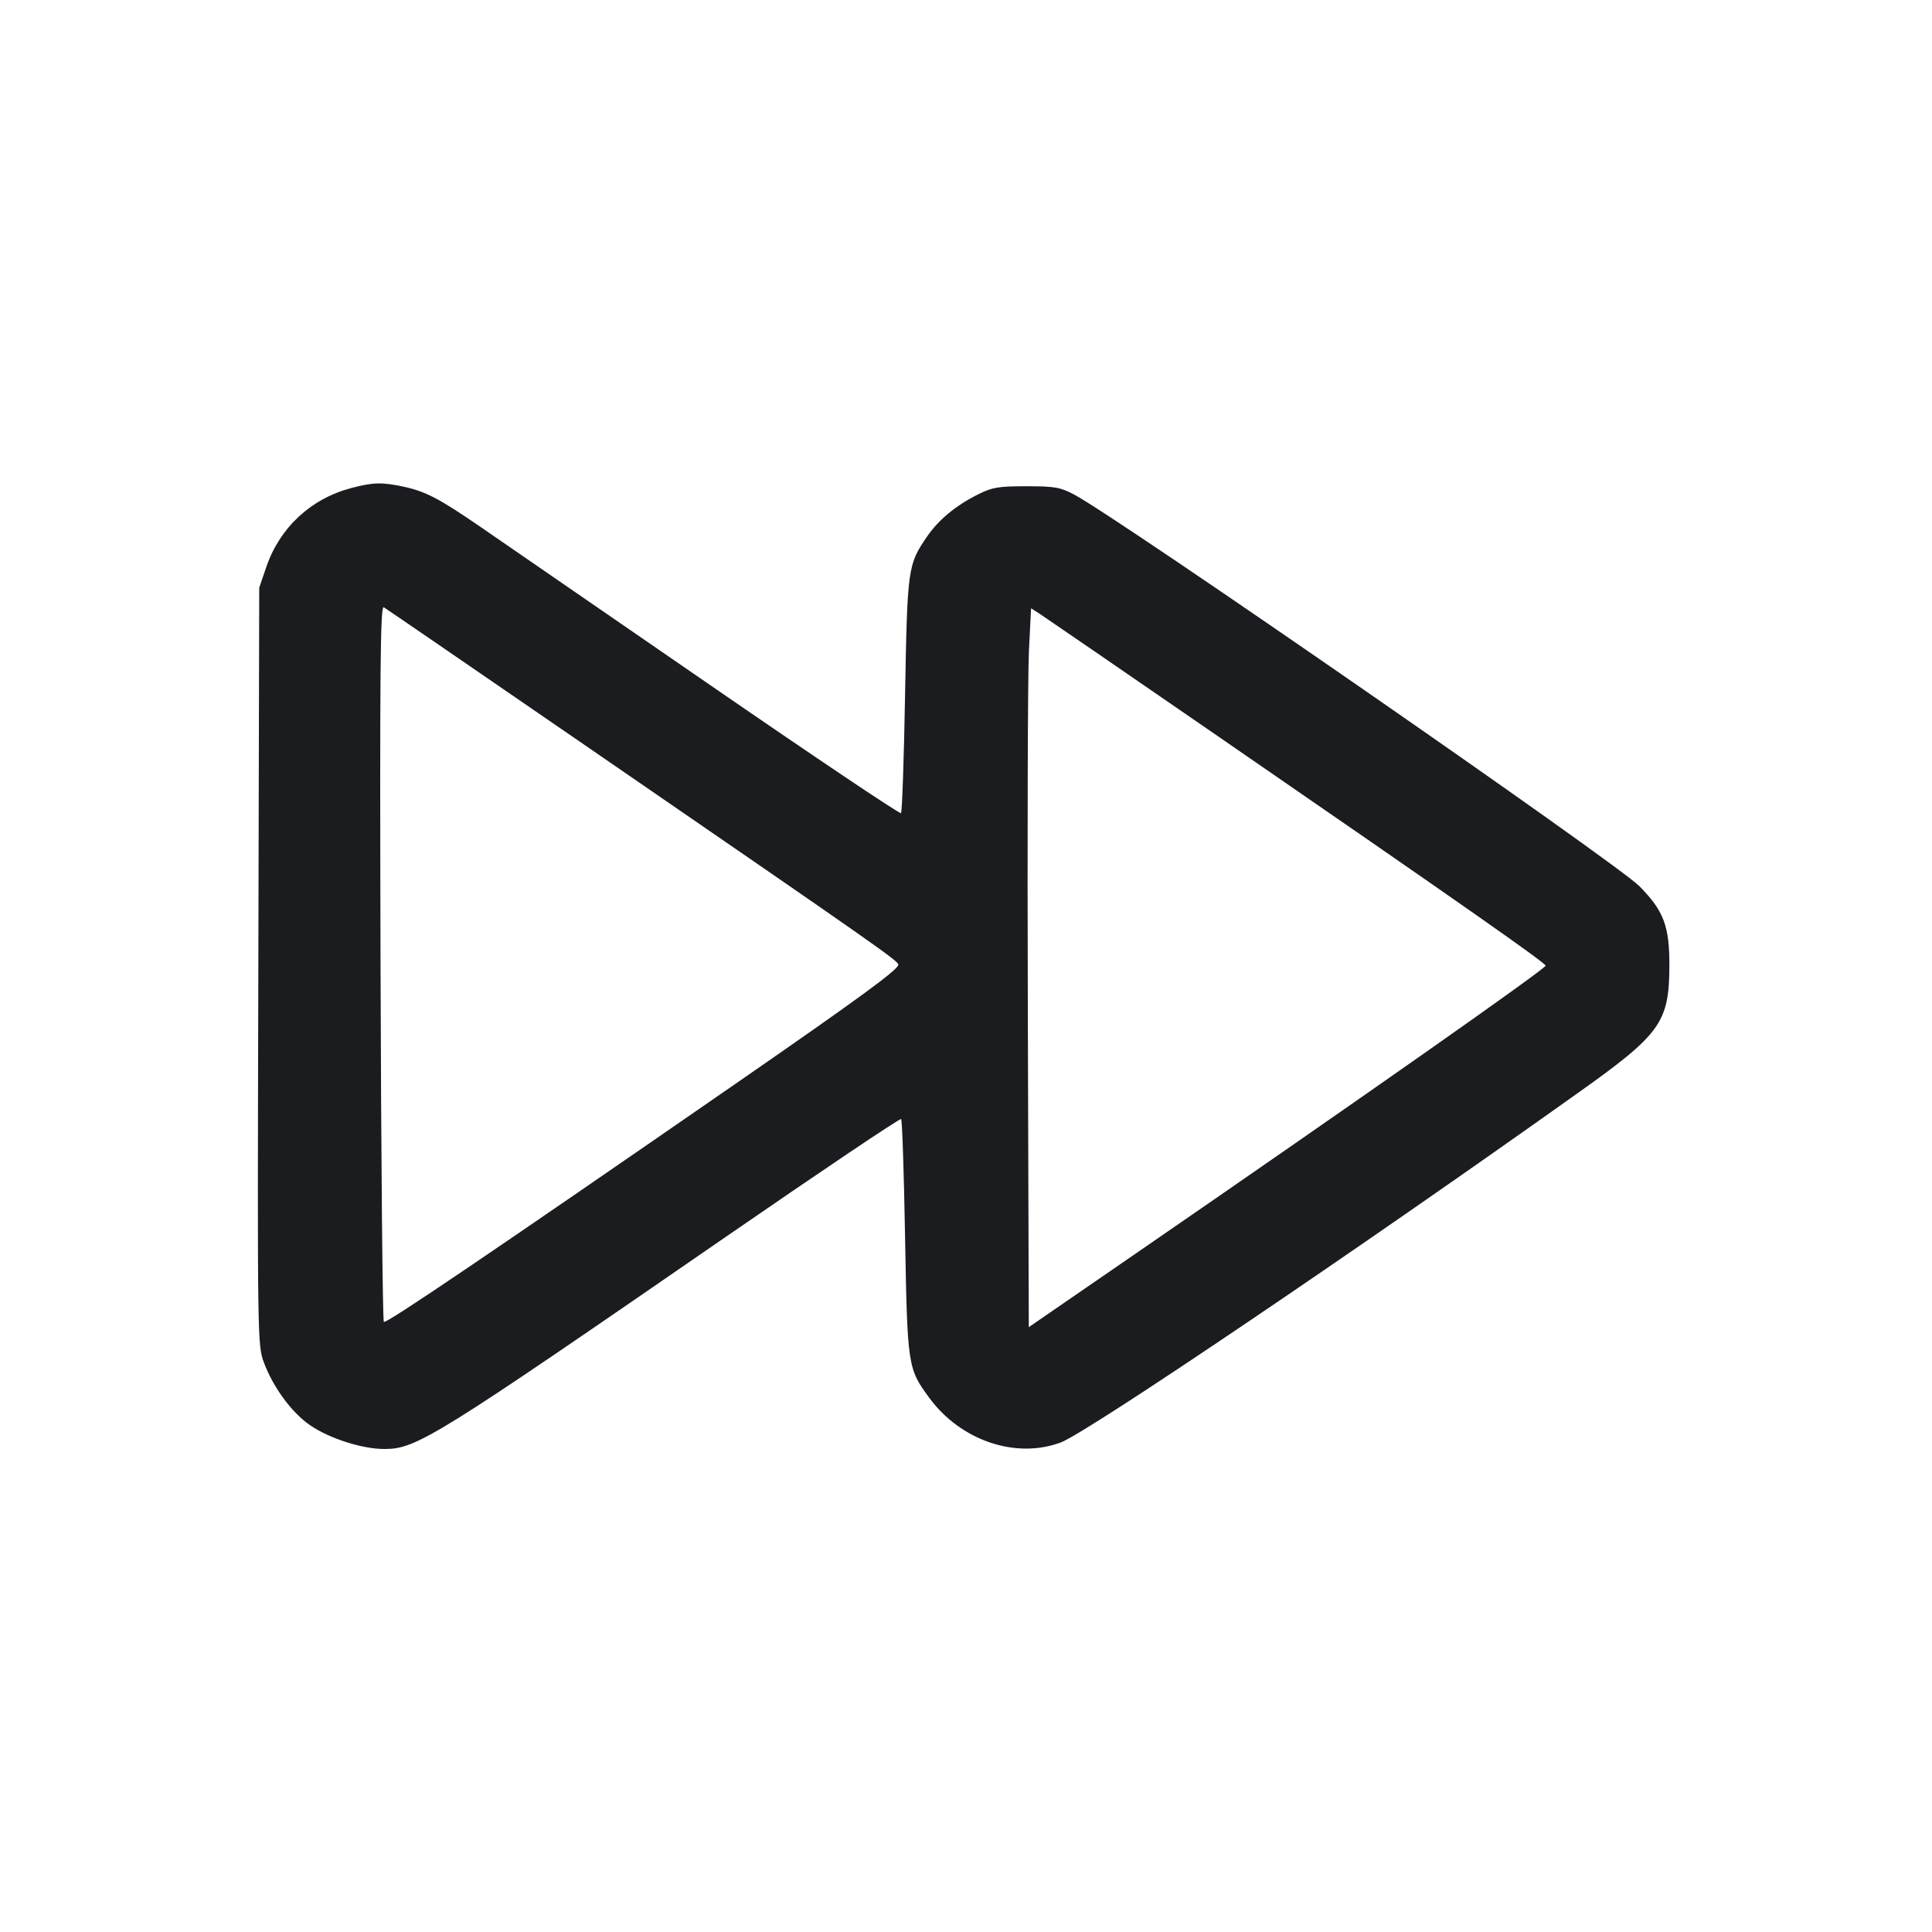 <svg width="28" height="28" viewBox="0 0 28 28" fill="none" xmlns="http://www.w3.org/2000/svg"><path d="M5.087 7.074 C 4.504 7.229,4.056 7.646,3.861 8.213 L 3.757 8.517 3.744 14.006 C 3.730 19.443,3.731 19.497,3.826 19.750 C 3.960 20.109,4.230 20.475,4.496 20.657 C 4.775 20.848,5.250 21.000,5.571 21.000 C 6.037 21.000,6.299 20.837,10.518 17.926 C 11.901 16.972,13.045 16.203,13.060 16.218 C 13.075 16.233,13.101 17.005,13.117 17.934 C 13.151 19.802,13.156 19.834,13.466 20.256 C 13.922 20.879,14.724 21.150,15.376 20.904 C 15.764 20.757,19.688 18.105,22.880 15.832 C 24.070 14.985,24.190 14.817,24.194 14.000 C 24.196 13.421,24.113 13.201,23.759 12.843 C 23.425 12.505,16.228 7.519,15.568 7.168 C 15.366 7.061,15.286 7.047,14.875 7.047 C 14.471 7.047,14.380 7.062,14.175 7.165 C 13.851 7.327,13.604 7.532,13.437 7.774 C 13.157 8.182,13.150 8.226,13.117 10.066 C 13.101 10.995,13.074 11.768,13.058 11.785 C 13.041 11.801,11.771 10.948,10.236 9.890 C 8.700 8.832,7.223 7.814,6.953 7.629 C 6.362 7.223,6.166 7.121,5.843 7.052 C 5.530 6.986,5.405 6.990,5.087 7.074 M8.540 10.843 C 12.766 13.749,13.017 13.925,13.019 13.981 C 13.021 14.051,12.457 14.463,10.687 15.688 C 7.094 18.173,5.593 19.189,5.563 19.158 C 5.545 19.140,5.523 16.794,5.515 13.945 C 5.503 9.677,5.512 8.771,5.562 8.801 C 5.596 8.821,6.936 9.740,8.540 10.843 M17.663 10.678 C 21.147 13.078,22.400 13.955,22.400 13.995 C 22.400 14.041,19.762 15.894,16.427 18.190 L 14.910 19.234 14.896 14.645 C 14.888 12.122,14.895 9.777,14.912 9.436 L 14.943 8.816 15.067 8.895 C 15.134 8.939,16.303 9.741,17.663 10.678 " fill="#1A1C1F" stroke="none" fill-rule="evenodd"></path></svg>